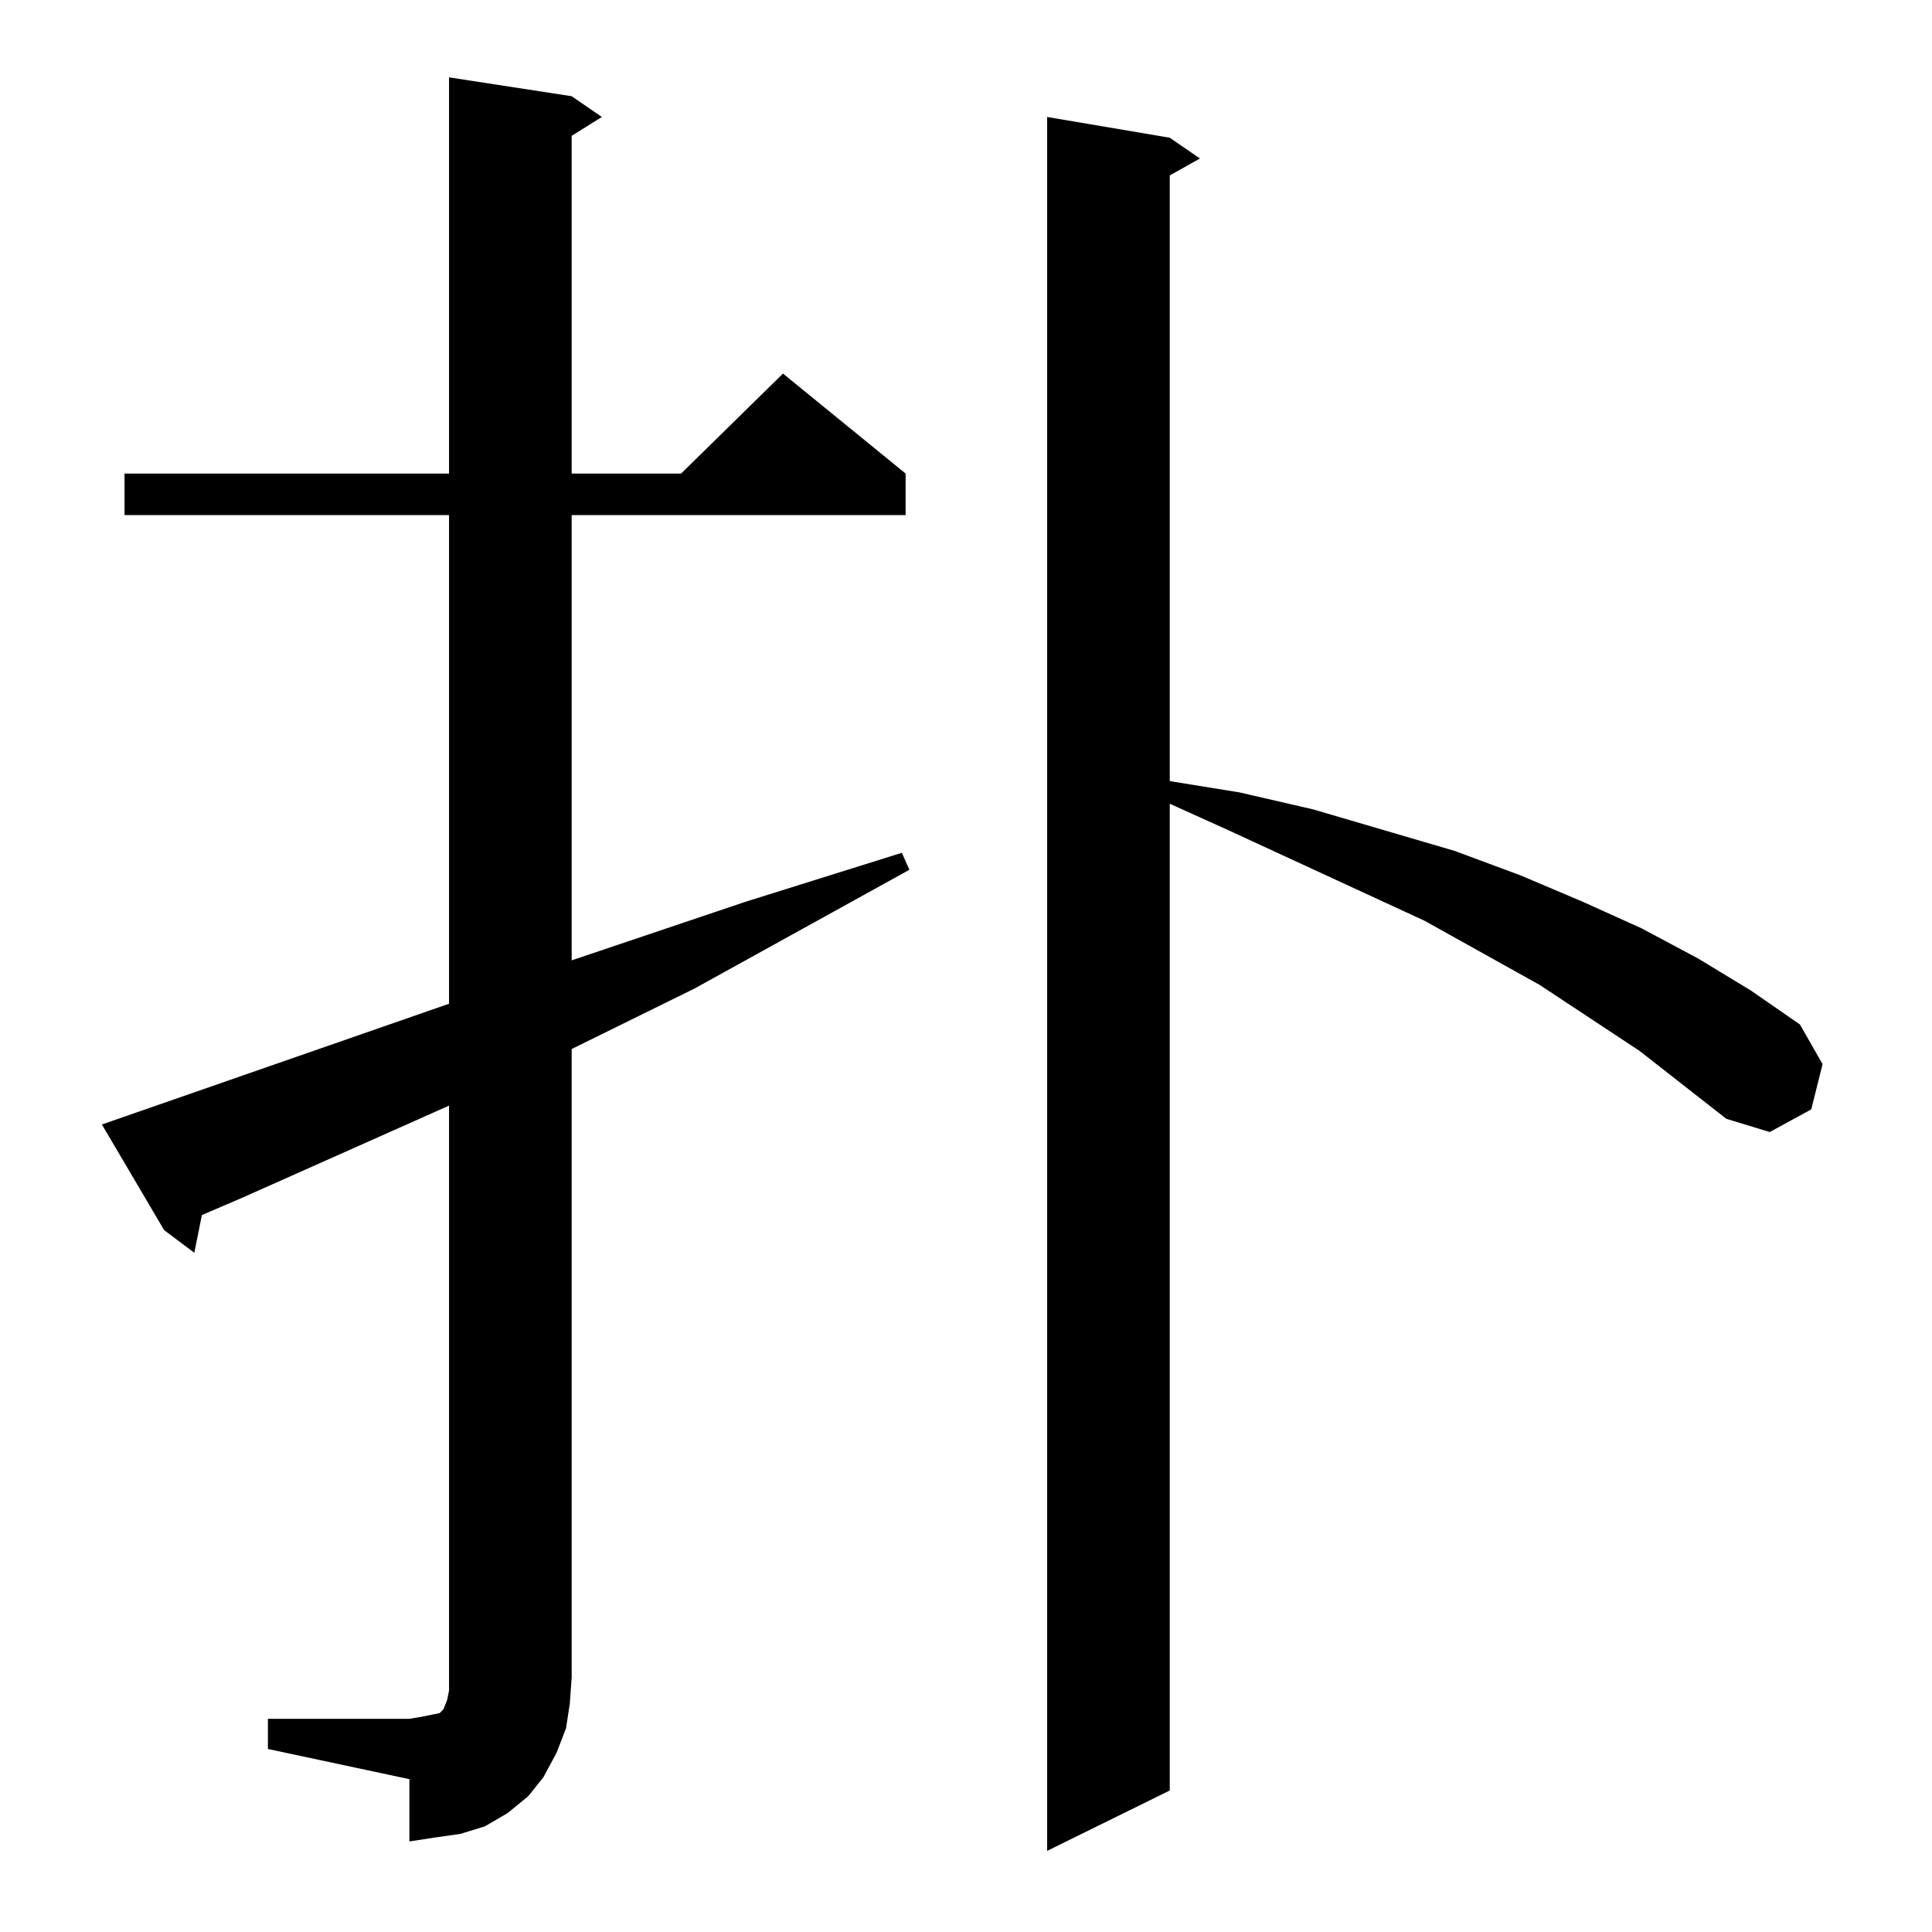 <?xml version="1.0" standalone="no"?>
<!DOCTYPE svg PUBLIC "-//W3C//DTD SVG 1.1//EN" "http://www.w3.org/Graphics/SVG/1.1/DTD/svg11.dtd" >
<svg xmlns="http://www.w3.org/2000/svg" xmlns:xlink="http://www.w3.org/1999/xlink" version="1.1" viewBox="0 -144 1024 1024">
  <g transform="matrix(1 0 0 -1 0 880)">
   <path fill="currentColor"
d="M869 467l-53 35l-61 34l-104 48l-31 14v-523l-65 -32v919l65 -11l16 -11l-16 -9v-321l37 -6l39 -9l75 -22l35 -13l33 -14l31 -14l30 -16l28 -17l26 -18l12 -21l-6 -24l-22 -12l-23 7zM142 113h75l6 1l5 1l5 1l2 2l2 5l1 5v7v303l-110 -49l-21 -9l-4 -20l-16 12l-33 56
l184 64v259h-172v22h172v210l65 -10l16 -11l-16 -10v-179h58l54 53l65 -53v-22h-177v-236l92 31l83 26l4 -9l-114 -63l-65 -32v-333l-1 -14l-2 -13l-5 -13l-7 -13l-8 -10l-11 -9l-12 -7l-13 -4l-14 -2l-13 -2v33l-75 16v16z" />
  </g>

</svg>
